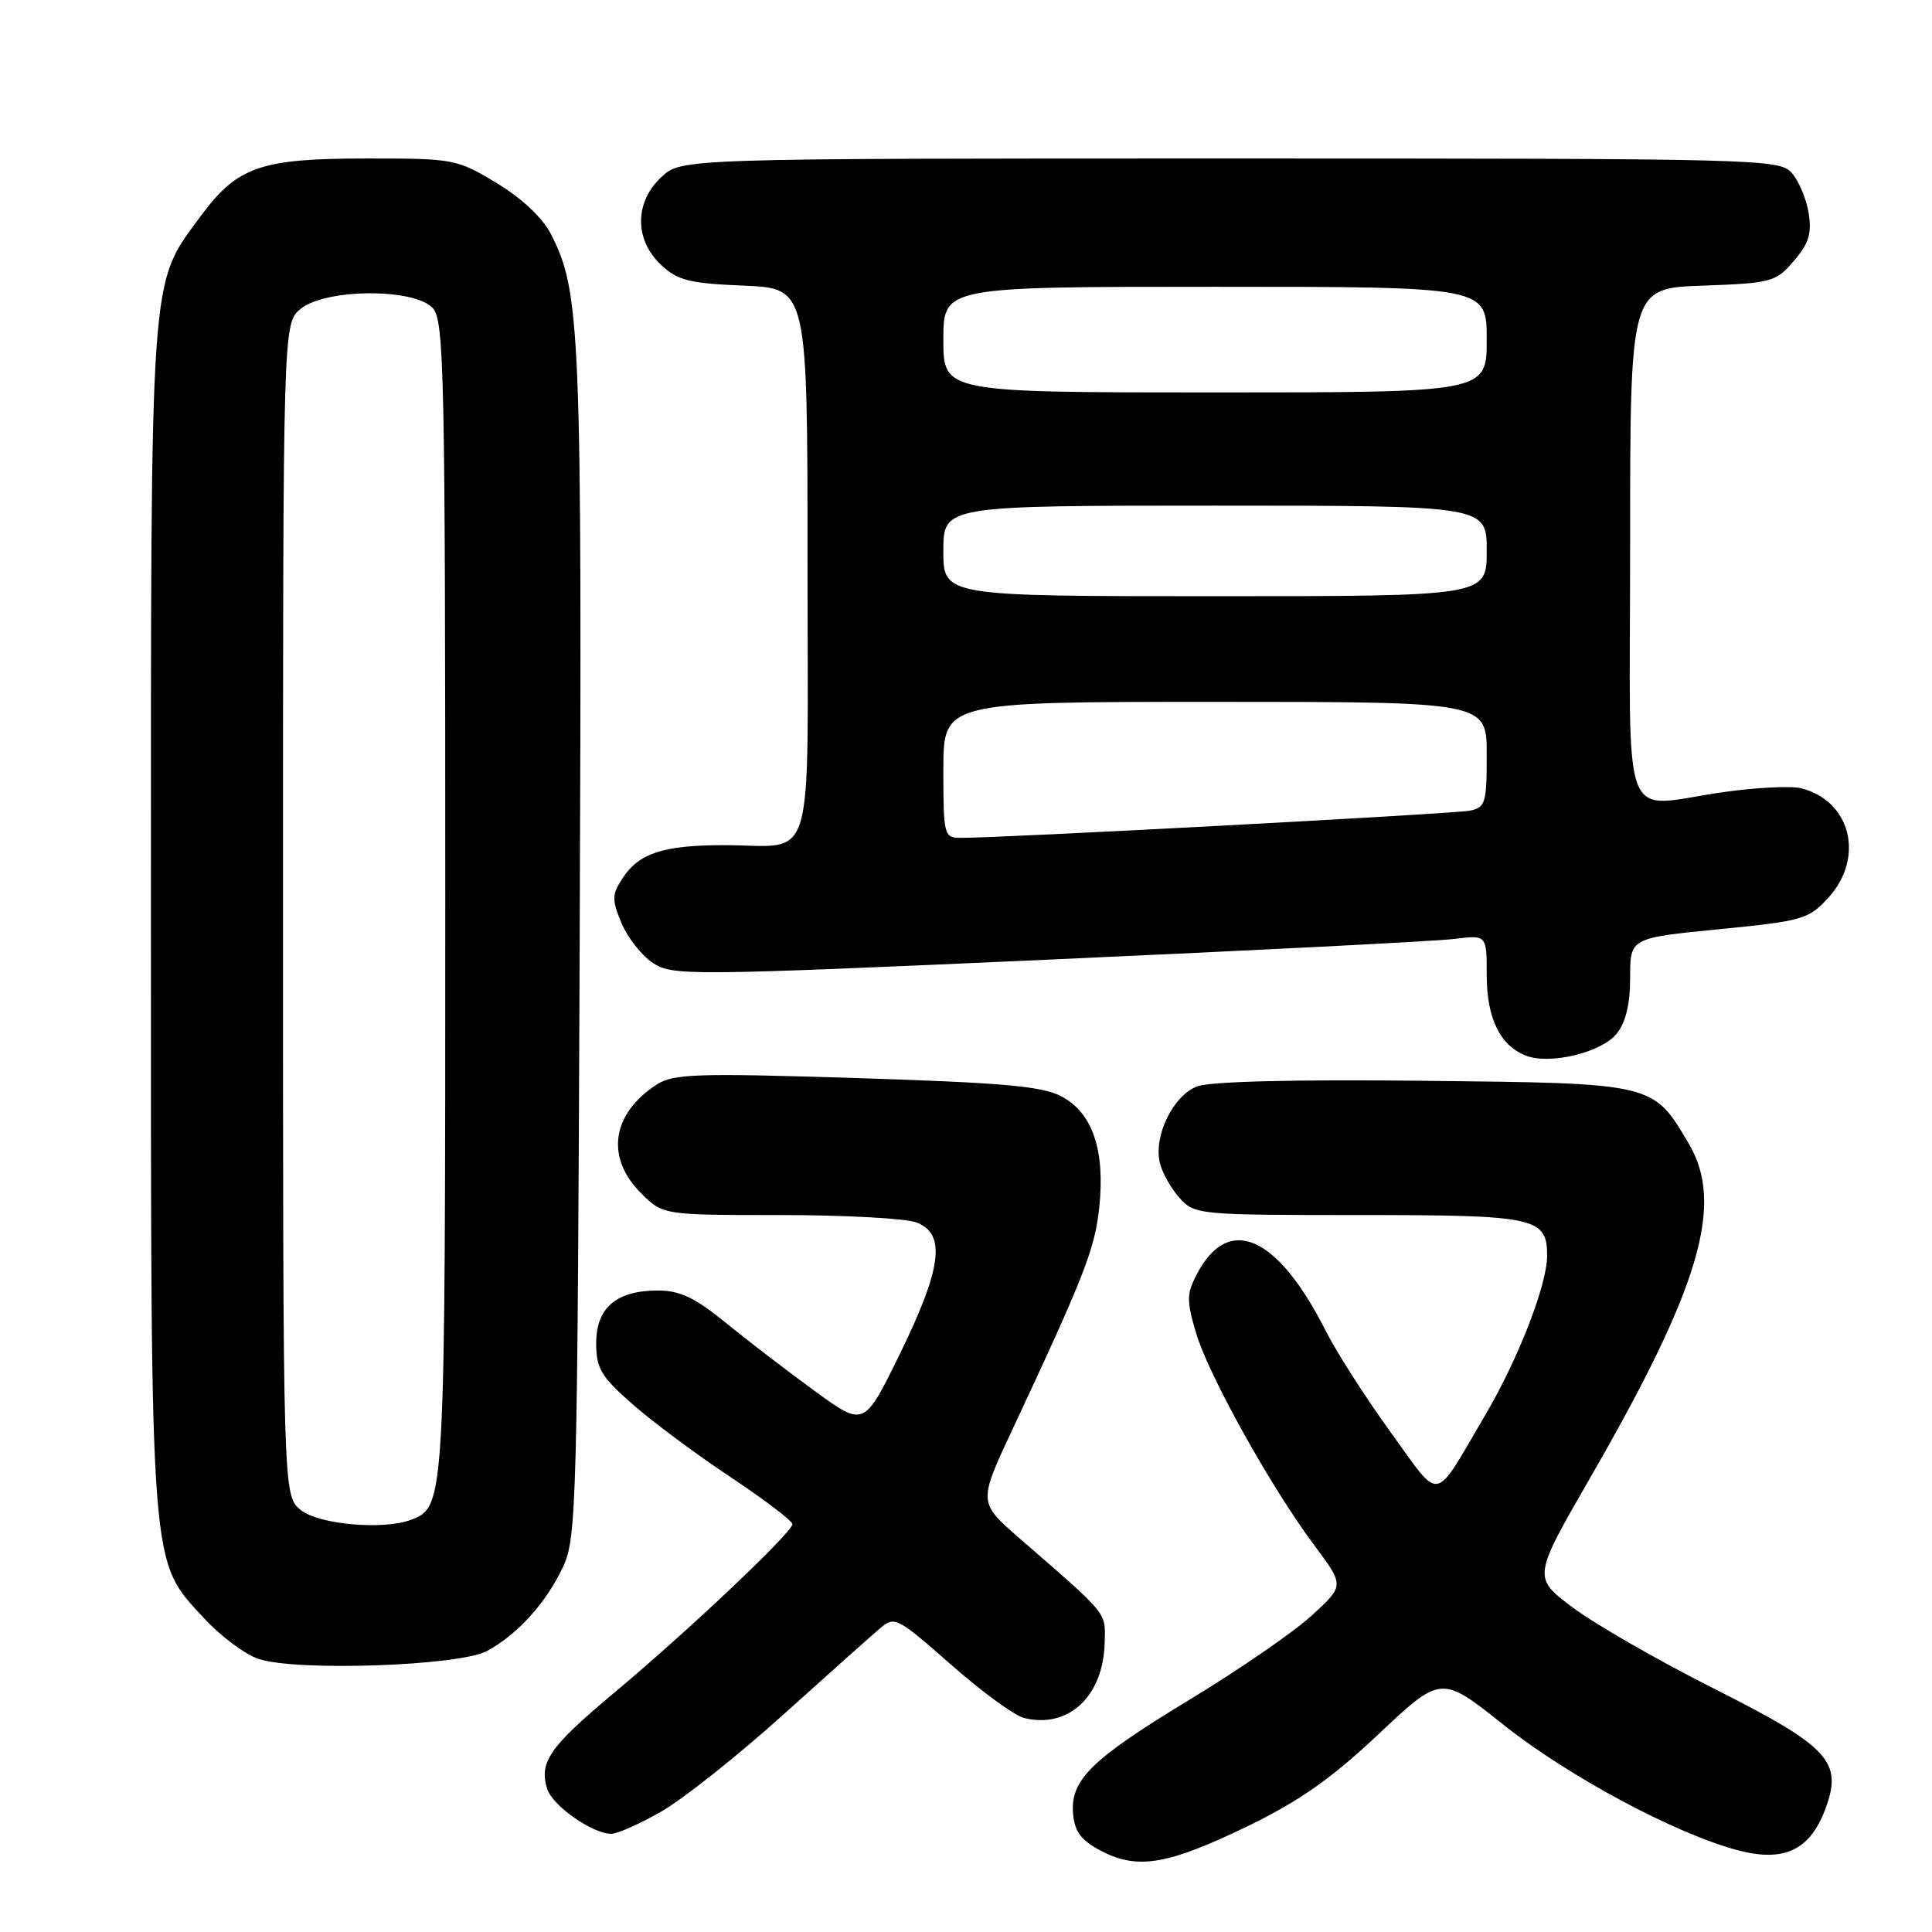<?xml version="1.0" encoding="UTF-8" standalone="no"?>
<!DOCTYPE svg PUBLIC "-//W3C//DTD SVG 1.1//EN" "http://www.w3.org/Graphics/SVG/1.1/DTD/svg11.dtd" >
<svg xmlns="http://www.w3.org/2000/svg" xmlns:xlink="http://www.w3.org/1999/xlink" version="1.1" viewBox="0 0 256 256">
 <g >
 <path fill="currentColor"
d=" M 165.48 241.90 C 172.22 238.62 176.48 235.62 182.70 229.75 C 190.97 221.97 190.97 221.97 199.23 228.55 C 207.84 235.40 222.04 243.00 230.31 245.18 C 236.35 246.77 239.78 245.18 241.82 239.83 C 244.25 233.43 242.48 231.50 227.05 223.72 C 219.65 219.99 211.24 215.15 208.35 212.97 C 203.10 209.01 203.10 209.01 210.74 195.76 C 225.25 170.59 228.51 159.59 223.80 151.59 C 219.02 143.47 219.29 143.54 188.61 143.21 C 171.47 143.02 160.35 143.30 158.63 143.95 C 155.44 145.16 152.83 150.54 153.69 154.09 C 154.01 155.42 155.19 157.51 156.31 158.75 C 158.31 160.95 158.81 161.00 180.10 161.00 C 203.59 161.00 205.00 161.31 205.00 166.41 C 205.00 170.23 201.17 180.10 196.81 187.49 C 189.81 199.38 191.07 199.15 184.27 189.78 C 180.97 185.22 177.11 179.20 175.69 176.39 C 169.24 163.62 162.74 160.79 158.54 168.93 C 157.23 171.45 157.23 172.40 158.49 176.65 C 160.17 182.29 168.46 197.15 174.18 204.80 C 178.14 210.10 178.14 210.10 173.82 214.06 C 171.44 216.24 164.19 221.24 157.70 225.17 C 144.53 233.15 141.75 235.88 142.20 240.45 C 142.43 242.78 143.32 243.92 146.00 245.30 C 150.81 247.78 154.83 247.07 165.48 241.90 Z  M 87.66 240.02 C 90.50 238.39 97.72 232.66 103.70 227.28 C 109.68 221.90 115.48 216.72 116.59 215.78 C 118.53 214.11 118.84 214.27 125.99 220.55 C 130.05 224.13 134.41 227.32 135.69 227.64 C 141.54 229.10 146.18 224.80 146.37 217.74 C 146.48 213.53 147.04 214.22 135.04 203.79 C 129.62 199.07 129.62 199.07 134.21 189.29 C 143.70 169.02 145.08 165.48 145.66 159.96 C 146.45 152.41 144.76 147.46 140.67 145.29 C 138.09 143.92 133.00 143.47 113.50 142.85 C 92.21 142.18 89.22 142.28 87.00 143.72 C 81.05 147.59 80.21 153.37 84.92 158.08 C 87.85 161.00 87.85 161.00 103.36 161.00 C 111.89 161.00 120.02 161.44 121.43 161.98 C 125.38 163.47 124.81 168.02 119.25 179.38 C 114.50 189.08 114.50 189.08 108.00 184.35 C 104.42 181.74 99.12 177.68 96.21 175.31 C 92.08 171.94 90.10 171.00 87.18 171.00 C 81.67 171.00 79.00 173.28 79.00 177.97 C 79.00 181.32 79.63 182.38 83.75 186.01 C 86.36 188.32 92.21 192.67 96.75 195.69 C 101.29 198.71 105.00 201.53 105.00 201.96 C 105.00 203.04 91.13 216.16 81.27 224.40 C 72.79 231.49 71.39 233.52 72.52 237.07 C 73.23 239.29 78.54 243.00 81.00 242.99 C 81.83 242.98 84.82 241.65 87.66 240.02 Z  M 64.50 218.78 C 68.57 216.61 72.44 212.31 74.66 207.50 C 76.39 203.74 76.52 198.78 76.81 125.00 C 77.13 43.60 76.93 38.67 73.00 31.02 C 71.87 28.83 69.16 26.28 65.80 24.25 C 60.53 21.07 60.13 21.00 48.67 21.00 C 34.48 21.00 31.46 22.05 26.57 28.67 C 19.79 37.87 20.00 34.88 20.00 121.50 C 20.00 209.24 19.80 206.57 27.06 214.45 C 29.22 216.79 32.45 219.20 34.24 219.81 C 39.20 221.49 60.79 220.75 64.50 218.78 Z  M 214.21 136.98 C 215.42 135.49 216.00 133.08 216.00 129.54 C 216.00 124.29 216.00 124.29 227.75 123.13 C 238.86 122.04 239.65 121.81 242.25 118.97 C 247.12 113.66 245.25 106.11 238.67 104.45 C 237.36 104.12 232.81 104.34 228.57 104.93 C 214.41 106.90 216.00 111.04 216.00 72.10 C 216.00 38.19 216.00 38.19 225.59 37.85 C 234.75 37.52 235.29 37.37 237.69 34.58 C 239.69 32.25 240.09 30.94 239.65 28.20 C 239.34 26.30 238.32 23.91 237.39 22.88 C 235.76 21.07 232.82 21.00 162.99 21.00 C 90.29 21.00 90.29 21.00 87.65 23.45 C 84.07 26.77 84.04 31.75 87.58 35.08 C 89.80 37.17 91.32 37.55 98.58 37.85 C 107.00 38.21 107.00 38.21 107.00 74.49 C 107.00 116.17 108.26 111.96 95.82 111.99 C 87.87 112.00 84.66 113.06 82.50 116.36 C 81.07 118.55 81.05 119.19 82.36 122.33 C 83.17 124.26 85.05 126.64 86.53 127.61 C 89.12 129.31 91.31 129.29 138.87 127.16 C 166.16 125.94 190.41 124.71 192.75 124.41 C 197.00 123.88 197.00 123.88 197.00 129.22 C 197.00 134.97 198.80 138.62 202.28 139.91 C 205.48 141.09 212.22 139.44 214.21 136.98 Z  M 39.86 200.09 C 37.50 198.18 37.50 198.18 37.50 120.50 C 37.50 42.82 37.50 42.82 39.86 40.91 C 43.18 38.22 54.94 38.17 57.35 40.83 C 58.85 42.50 59.00 49.36 59.00 118.88 C 59.00 199.66 59.00 199.63 54.46 201.38 C 50.82 202.77 42.24 202.01 39.86 200.09 Z  M 125.00 102.00 C 125.00 93.00 125.00 93.00 161.00 93.00 C 197.00 93.00 197.00 93.00 197.00 99.98 C 197.00 106.42 196.83 107.00 194.75 107.42 C 192.65 107.84 132.22 111.07 127.25 111.02 C 125.08 111.00 125.00 110.66 125.00 102.00 Z  M 125.00 73.00 C 125.00 67.00 125.00 67.00 161.00 67.00 C 197.00 67.00 197.00 67.00 197.00 73.00 C 197.00 79.00 197.00 79.00 161.00 79.00 C 125.00 79.00 125.00 79.00 125.00 73.00 Z  M 125.00 45.00 C 125.00 38.00 125.00 38.00 161.00 38.00 C 197.00 38.00 197.00 38.00 197.00 45.00 C 197.00 52.00 197.00 52.00 161.00 52.00 C 125.00 52.00 125.00 52.00 125.00 45.00 Z "/>
</g>
</svg>